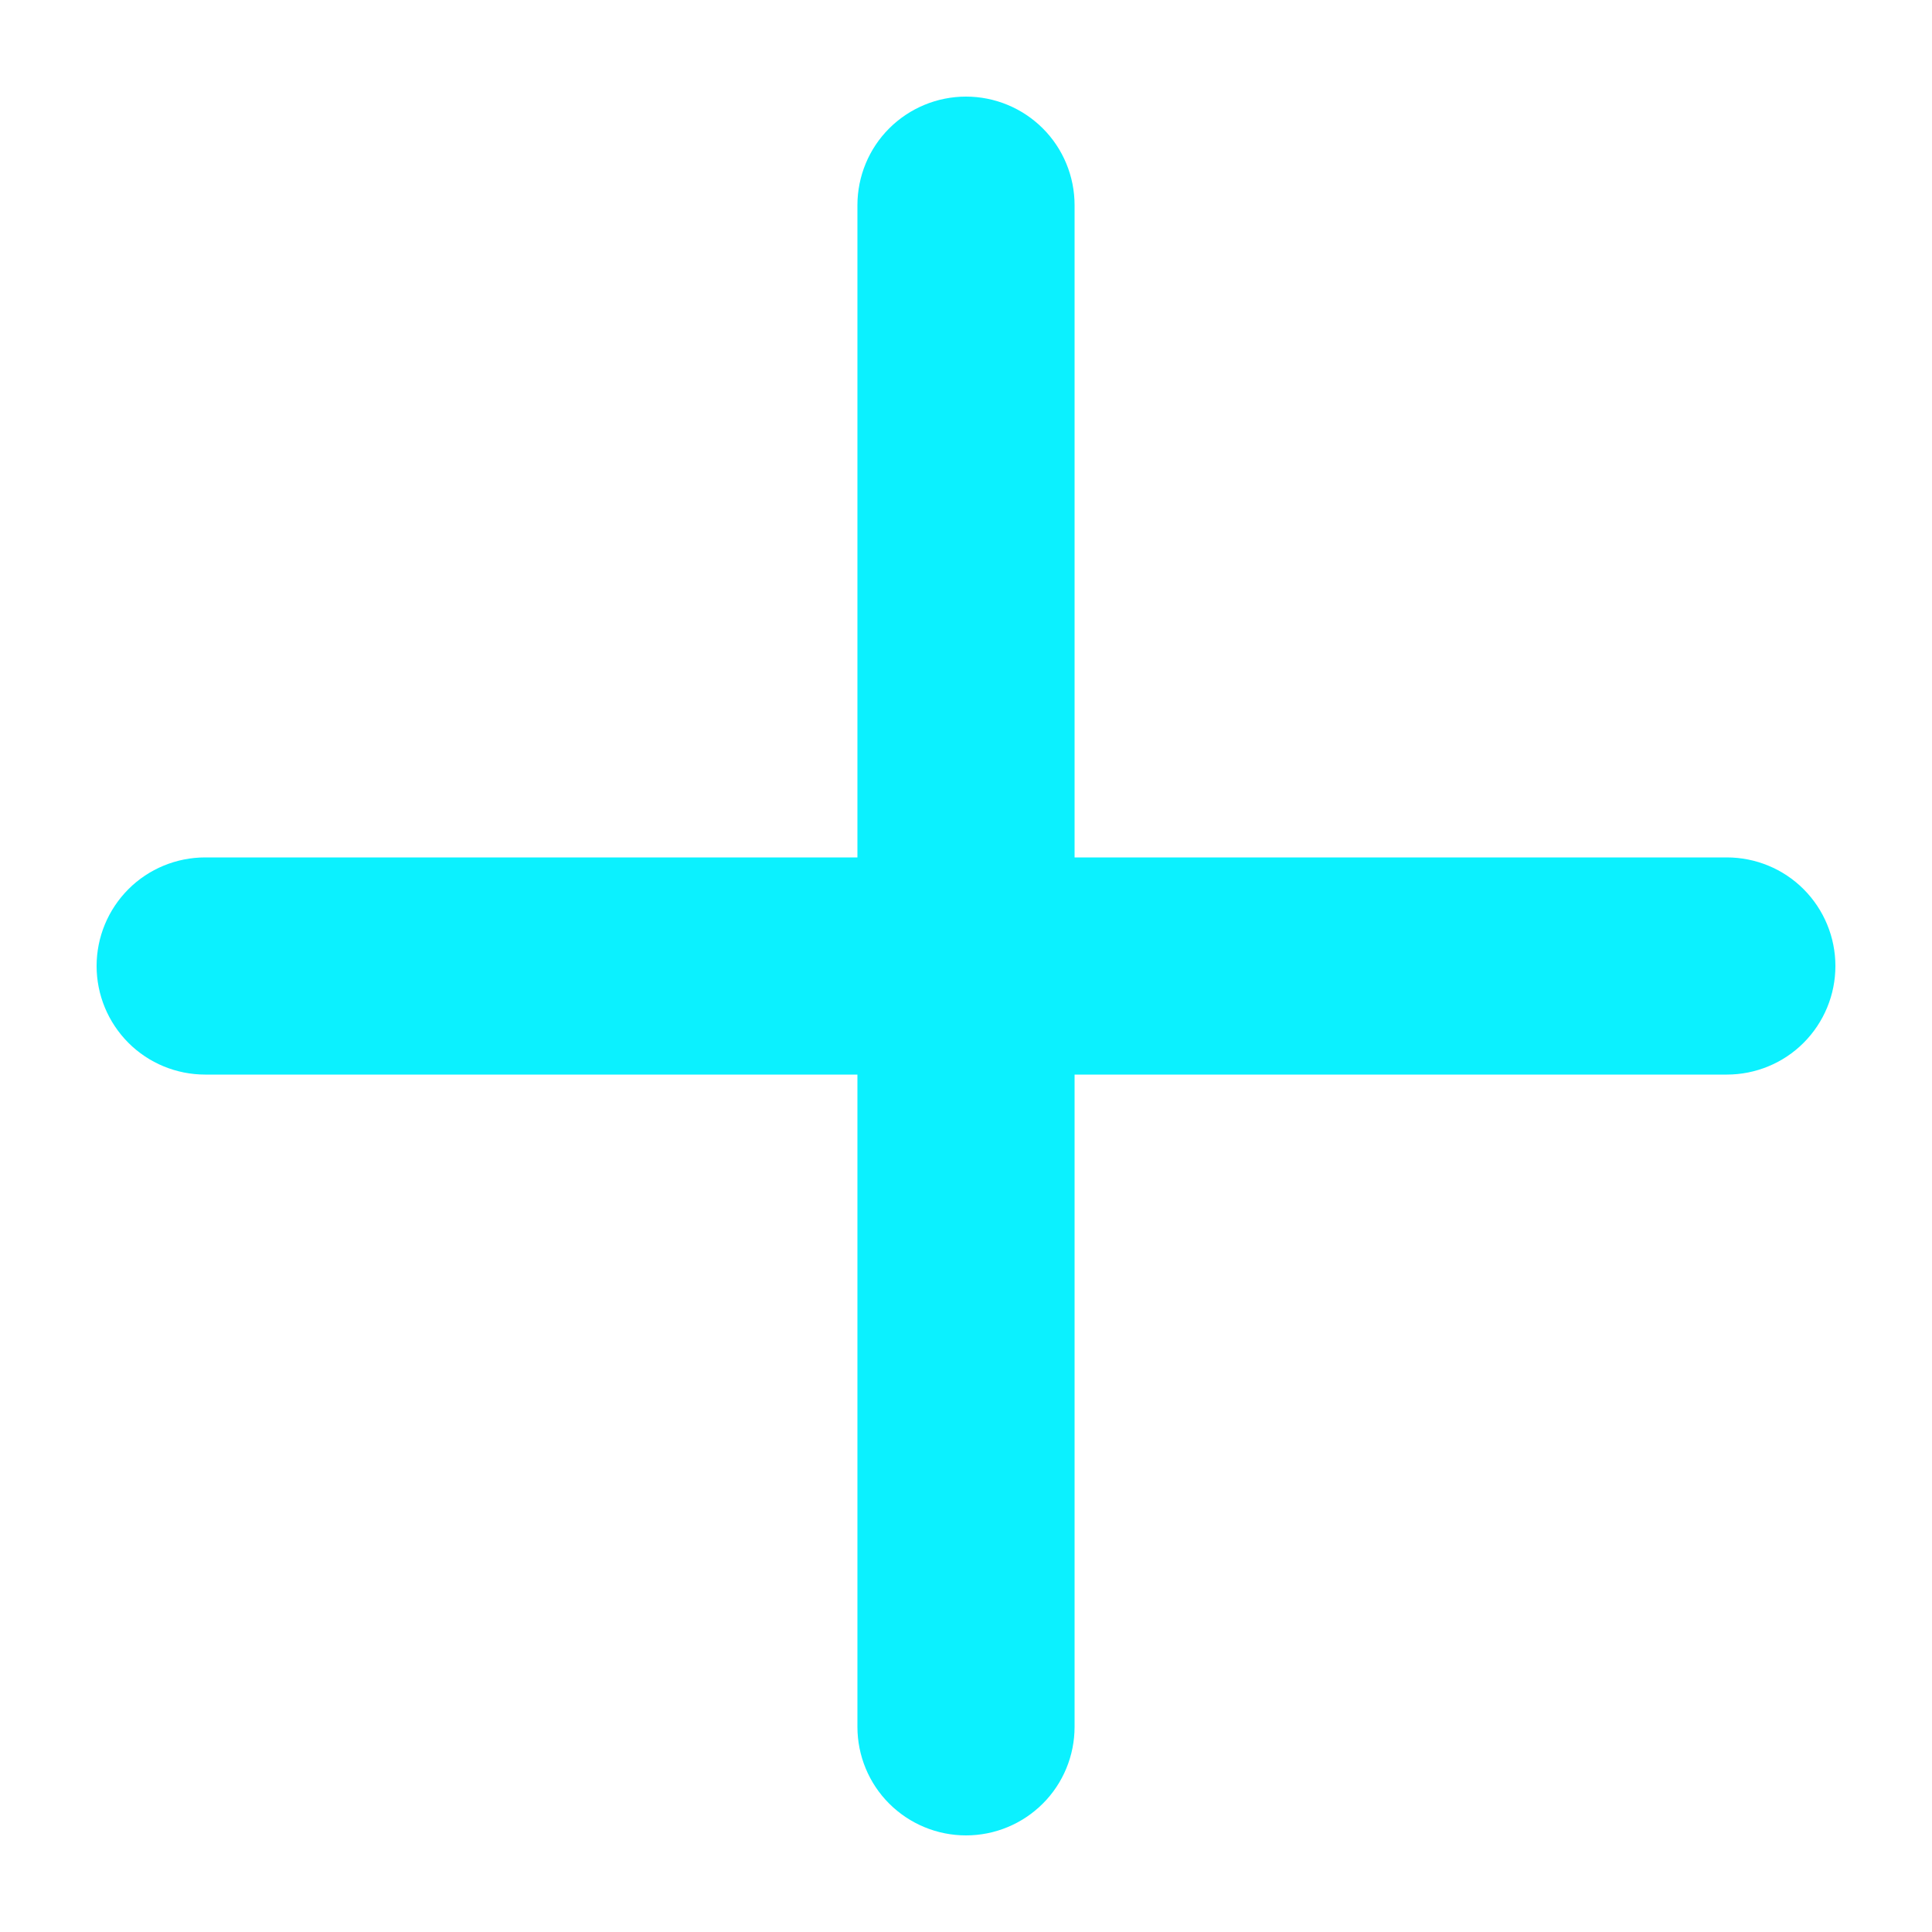 <svg width="10" height="10" viewBox="0 0 10 10" fill="none" xmlns="http://www.w3.org/2000/svg">
    <path d="M8.938 4.438H5.562V1.062C5.562 0.913 5.503 0.77 5.398 0.665C5.292 0.559 5.149 0.5 5 0.5C4.851 0.5 4.708 0.559 4.602 0.665C4.497 0.77 4.438 0.913 4.438 1.062V4.438H1.062C0.913 4.438 0.77 4.497 0.665 4.602C0.559 4.708 0.5 4.851 0.5 5C0.5 5.149 0.559 5.292 0.665 5.398C0.77 5.503 0.913 5.562 1.062 5.562H4.438V8.938C4.438 9.087 4.497 9.23 4.602 9.335C4.708 9.441 4.851 9.5 5 9.5C5.149 9.5 5.292 9.441 5.398 9.335C5.503 9.23 5.562 9.087 5.562 8.938V5.562H8.938C9.087 5.562 9.23 5.503 9.335 5.398C9.441 5.292 9.5 5.149 9.5 5C9.5 4.851 9.441 4.708 9.335 4.602C9.23 4.497 9.087 4.438 8.938 4.438Z" fill="#0BF1FF"/>
</svg>